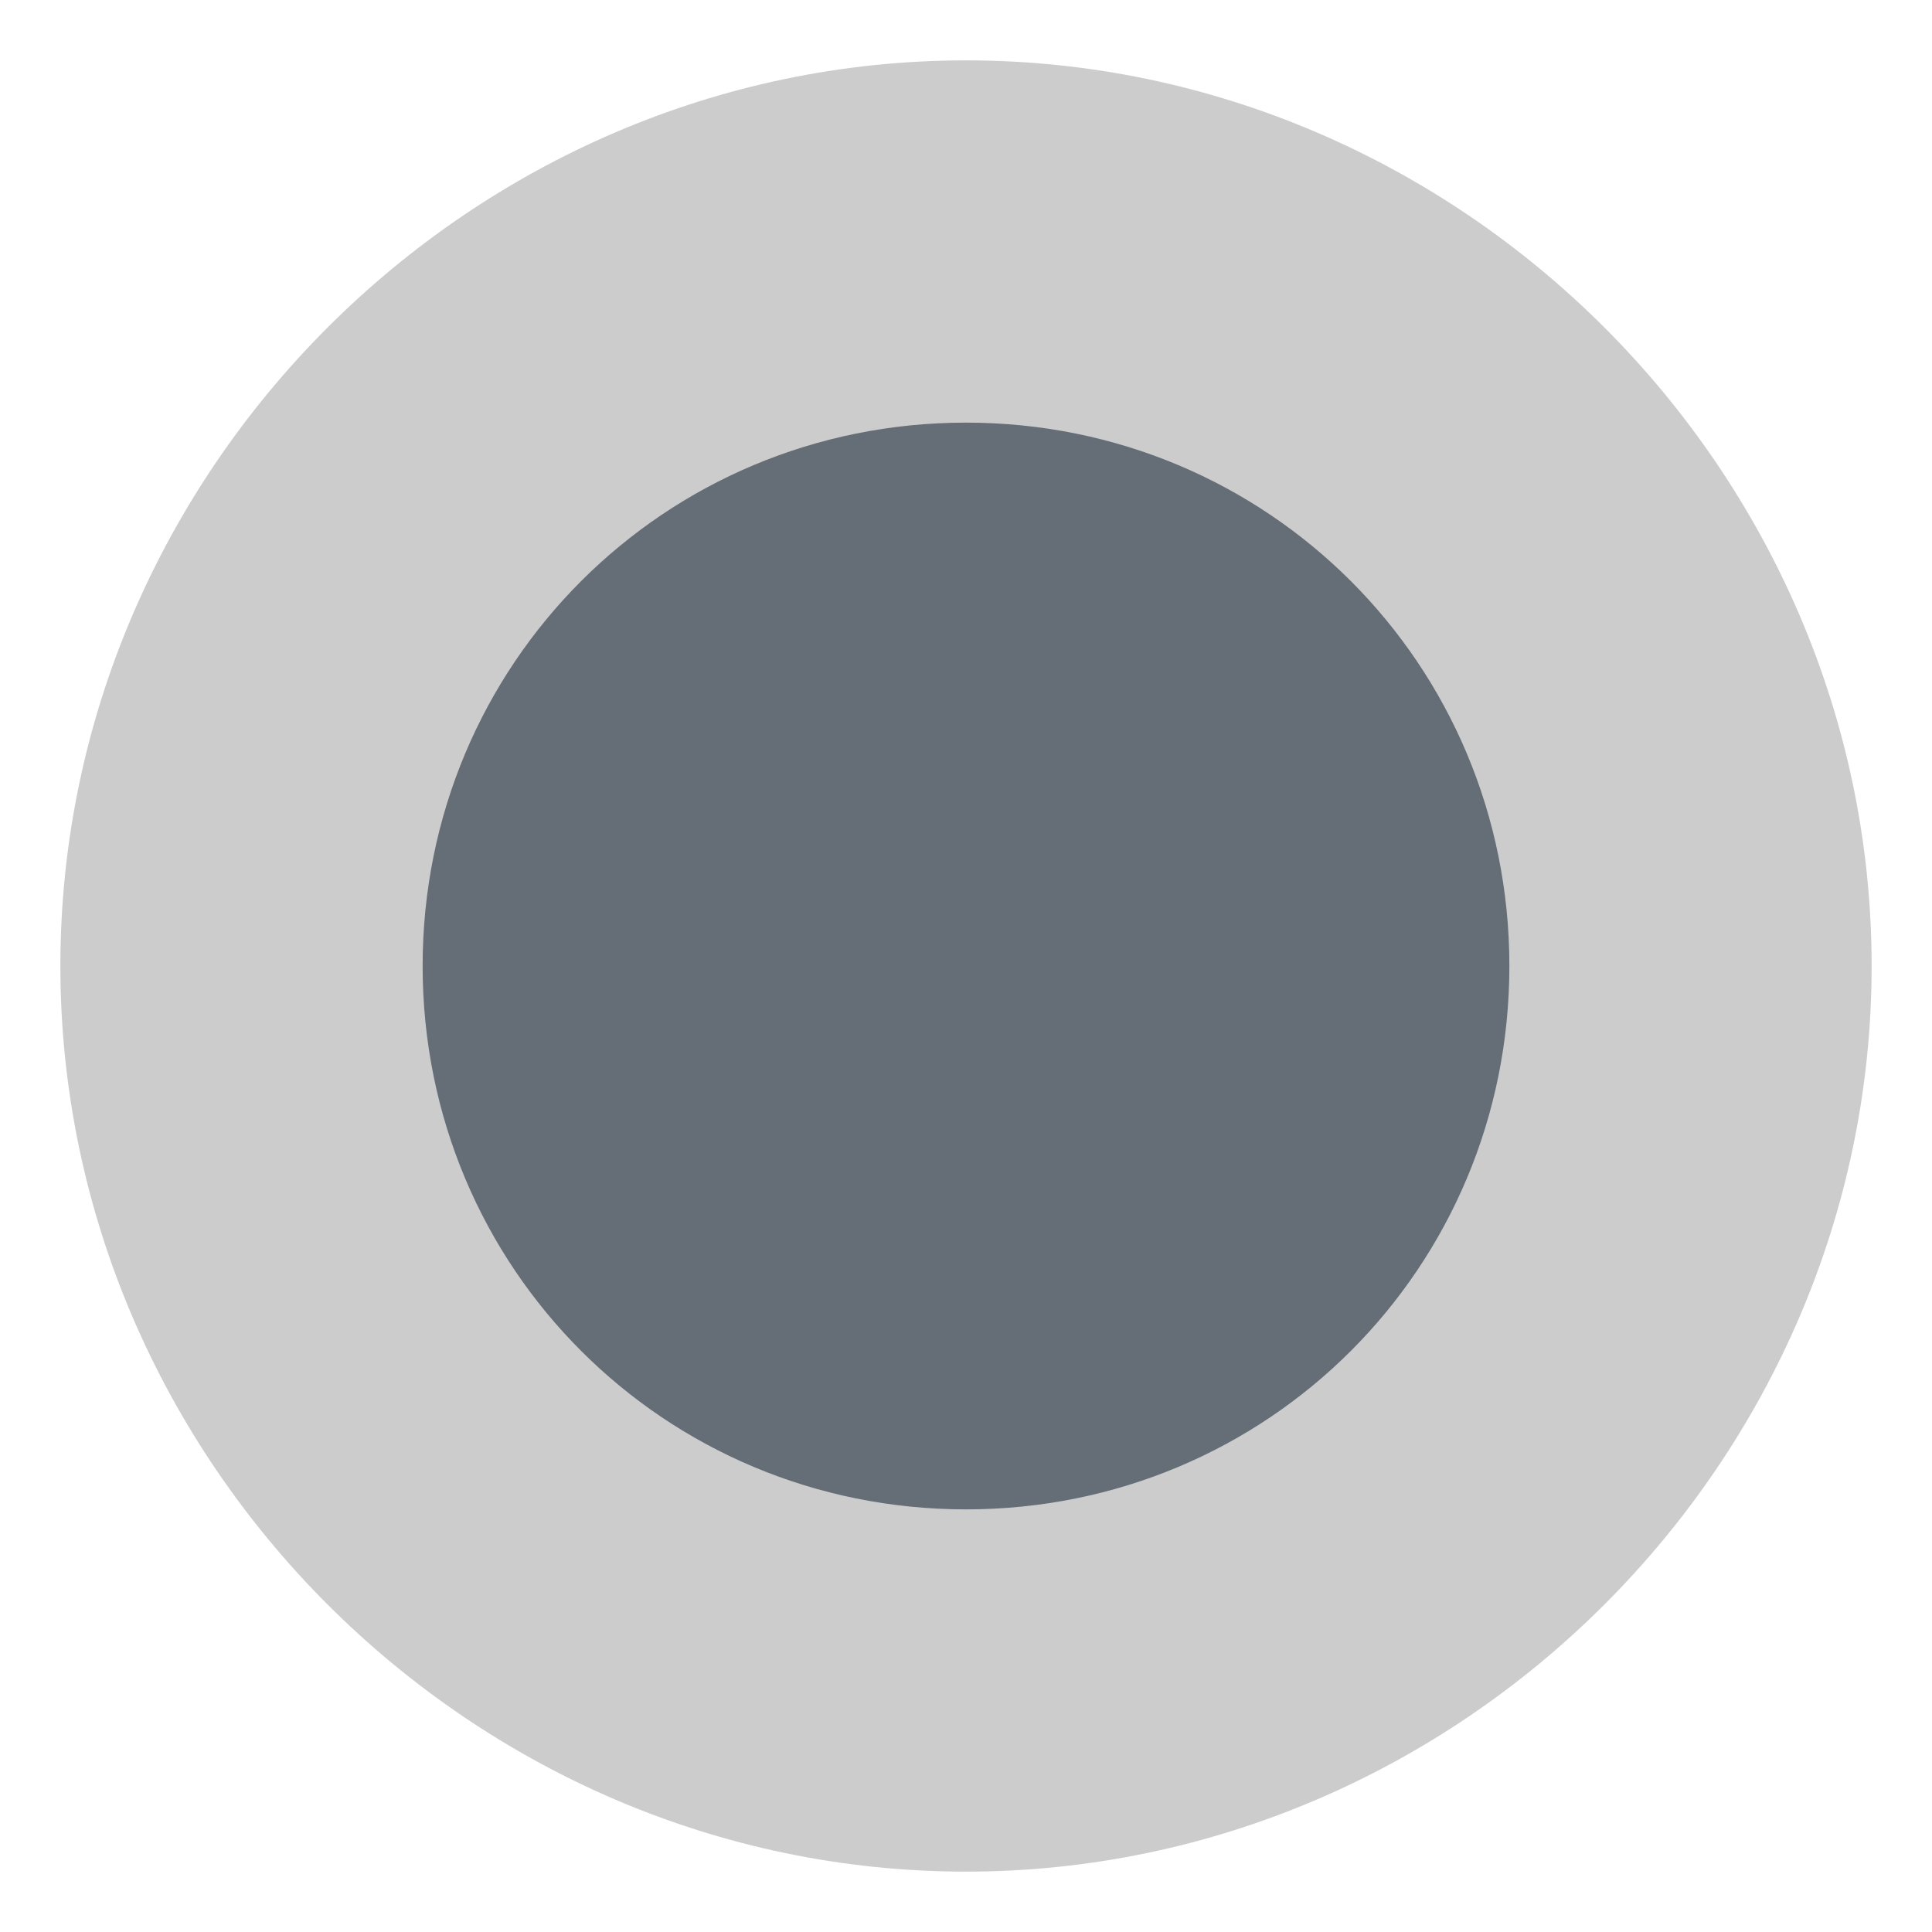 <?xml version="1.0" encoding="utf-8"?>
<!-- Generator: Adobe Illustrator 18.1.1, SVG Export Plug-In . SVG Version: 6.00 Build 0)  -->
<!DOCTYPE svg PUBLIC "-//W3C//DTD SVG 1.1//EN" "http://www.w3.org/Graphics/SVG/1.1/DTD/svg11.dtd">
<svg version="1.1" id="Layer_1" xmlns="http://www.w3.org/2000/svg" xmlns:xlink="http://www.w3.org/1999/xlink" x="0px" y="0px"
	 width="16px" height="16px" viewBox="0 0 16 16" style="enable-background:new 0 0 16 16;" xml:space="preserve">
<style type="text/css">
	.st0{fill:#656D77;}
	.st1{fill:#CCCCCC;}
</style>
<g>
	<path class="st0" d="M8,14c-3.3,0-6-2.7-6-6s2.7-6,6-6s6,2.7,6,6S11.3,14,8,14z"/>
	<path class="st1" d="M8,3.5c2.5,0,4.5,2,4.5,4.5s-2,4.5-4.5,4.5s-4.5-2-4.5-4.5S5.5,3.5,8,3.5 M8,0.5C3.9,0.5,0.5,3.9,0.5,8
		c0,4.1,3.4,7.5,7.5,7.5s7.5-3.4,7.5-7.5C15.5,3.9,12.1,0.5,8,0.5L8,0.5z"/>
</g>
</svg>
